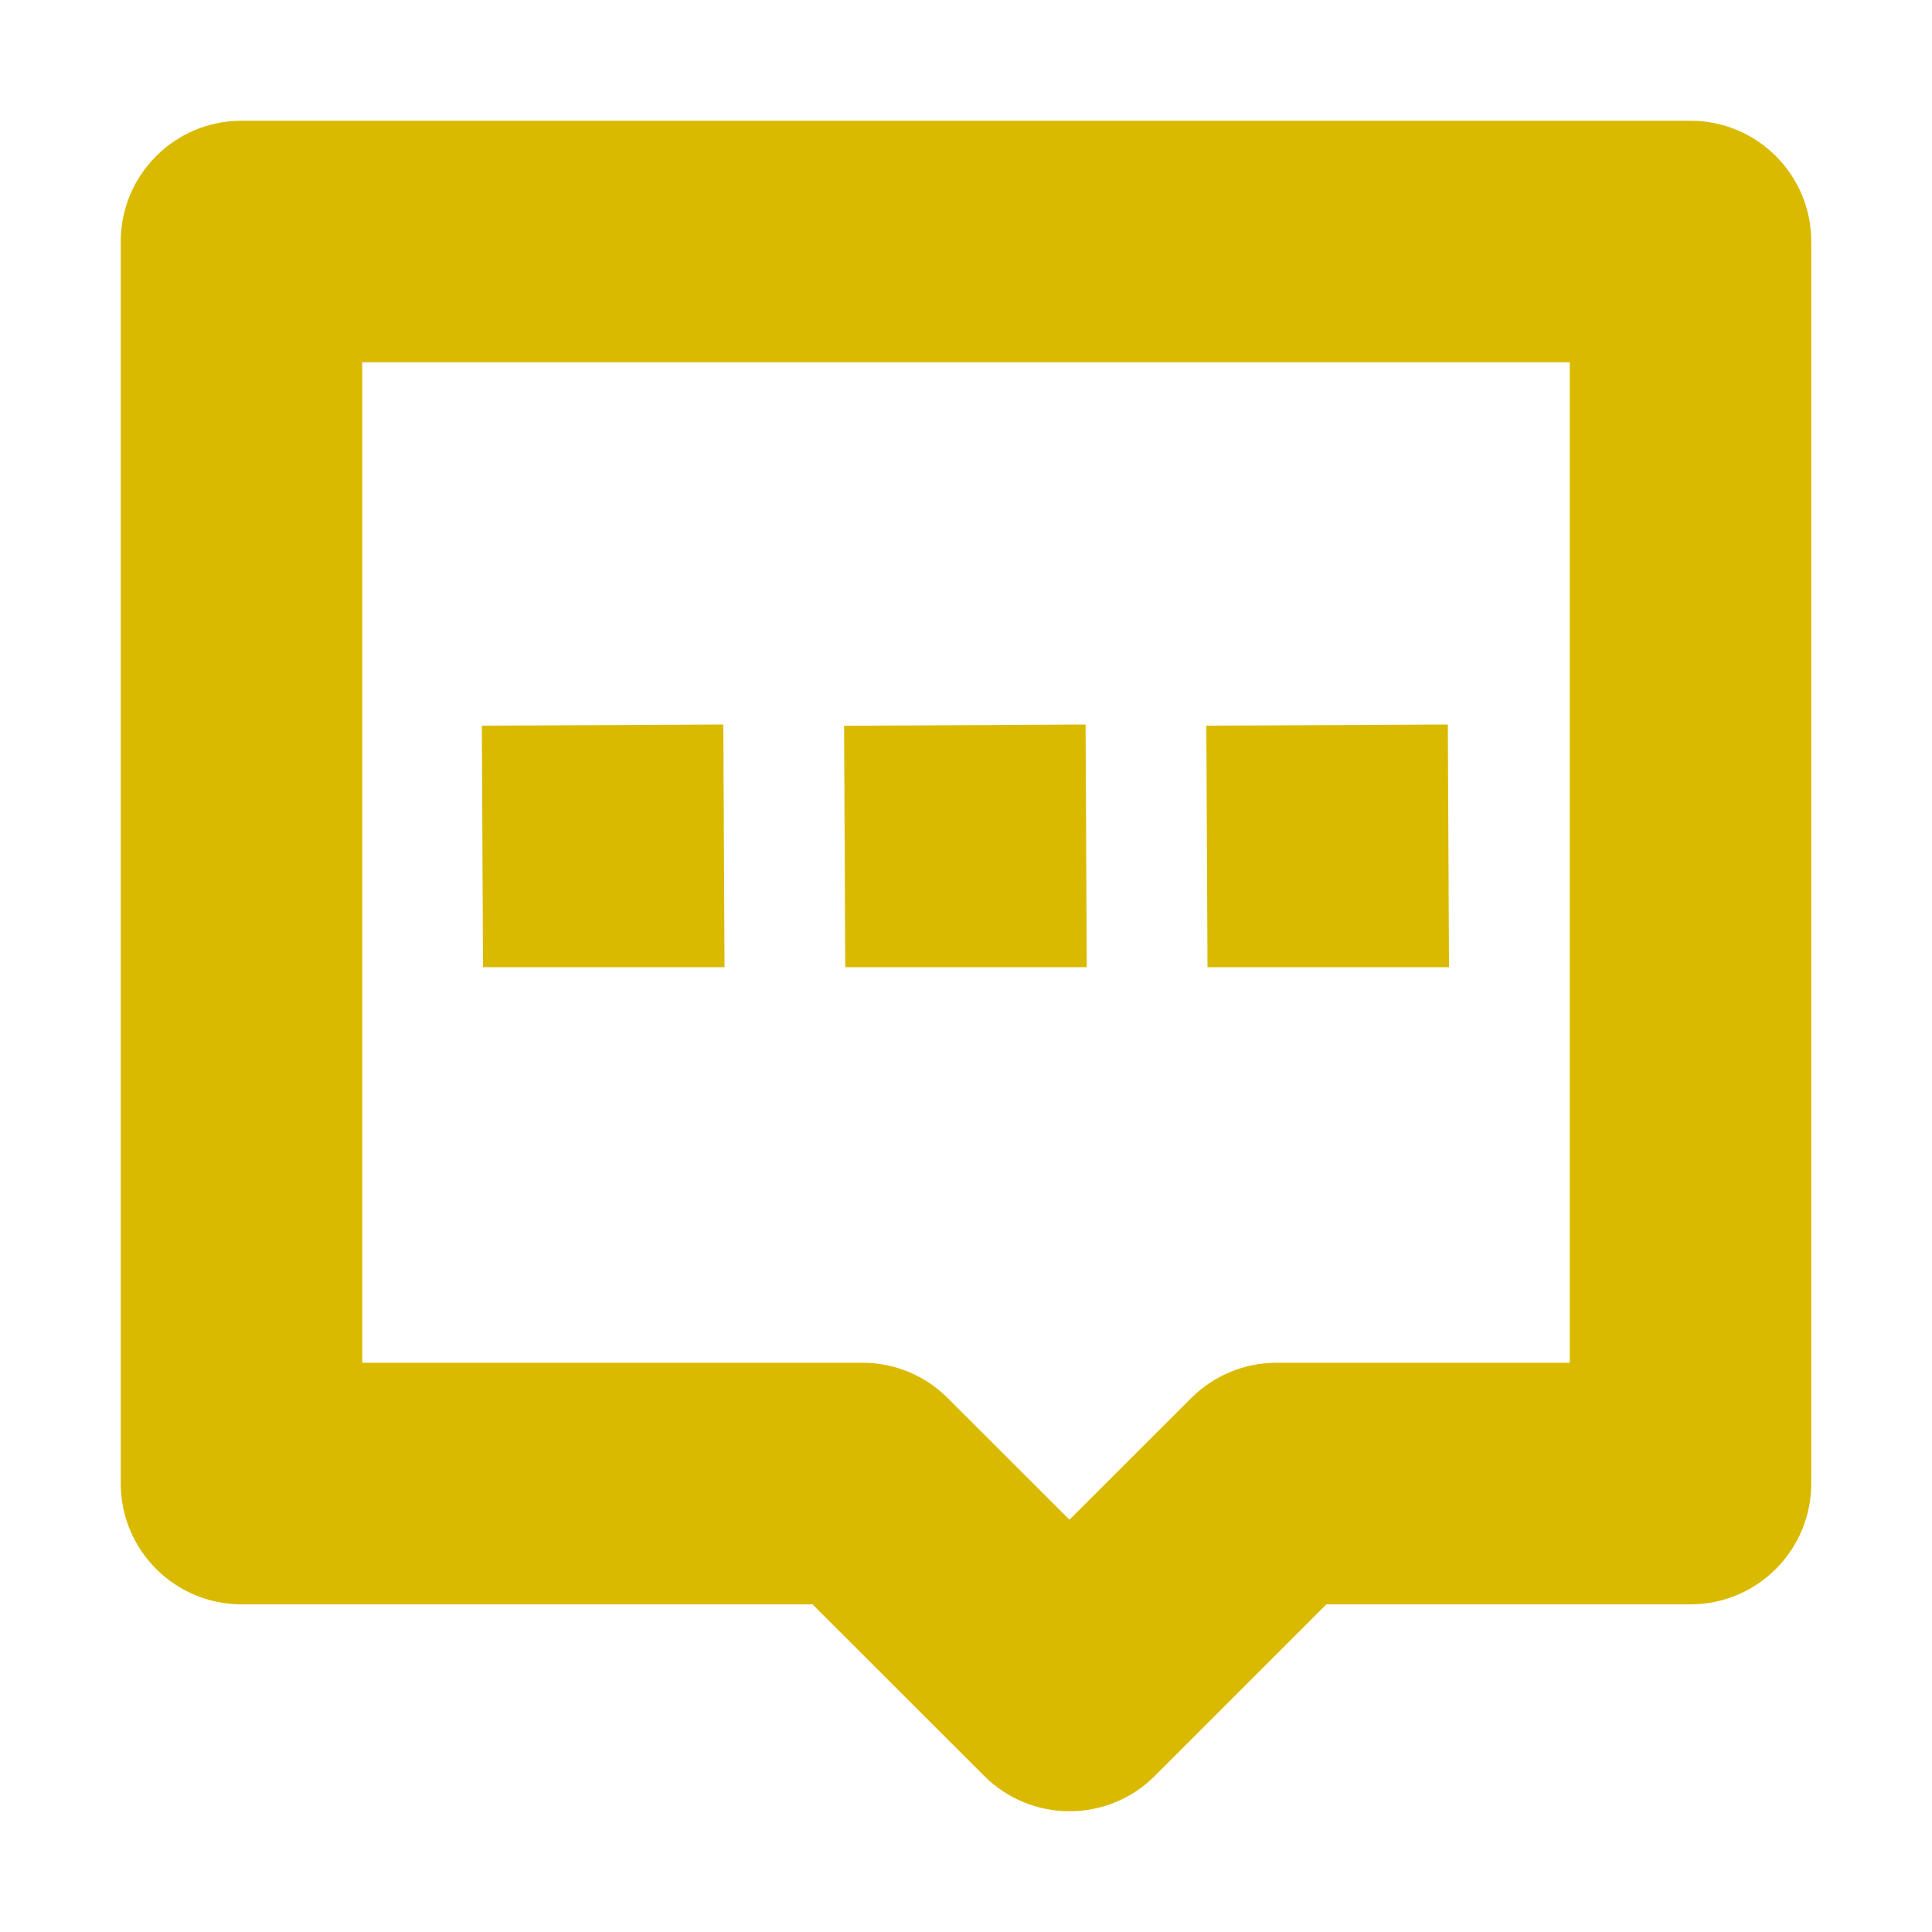 <svg width="20" height="20" viewBox="0 0 20 20" fill="none" xmlns="http://www.w3.org/2000/svg">
<path fill-rule="evenodd" clip-rule="evenodd" d="M2.5 16.608H8.411L10.188 18.384C10.422 18.619 10.741 18.75 11.071 18.75C11.404 18.75 11.721 18.619 11.955 18.384L13.731 16.608H17.5C18.191 16.608 18.75 16.047 18.75 15.357V2.5C18.75 1.81 18.191 1.25 17.5 1.25H2.5C1.809 1.25 1.25 1.81 1.25 2.5V15.357C1.25 16.047 1.809 16.608 2.5 16.608ZM3.75 3.75H16.25V14.107H13.214C12.883 14.107 12.565 14.239 12.33 14.474L11.071 15.732L9.812 14.474C9.578 14.239 9.26 14.107 8.929 14.107H3.75V3.75ZM5 10.012L4.988 7.512L7.488 7.5L7.5 10.012H5ZM11.238 7.5L8.738 7.513L8.75 10.012H11.25L11.238 7.5ZM14.988 7.5L15 10.012H12.5L12.488 7.512L14.988 7.5Z" fill="#DABA01"/>
</svg>
